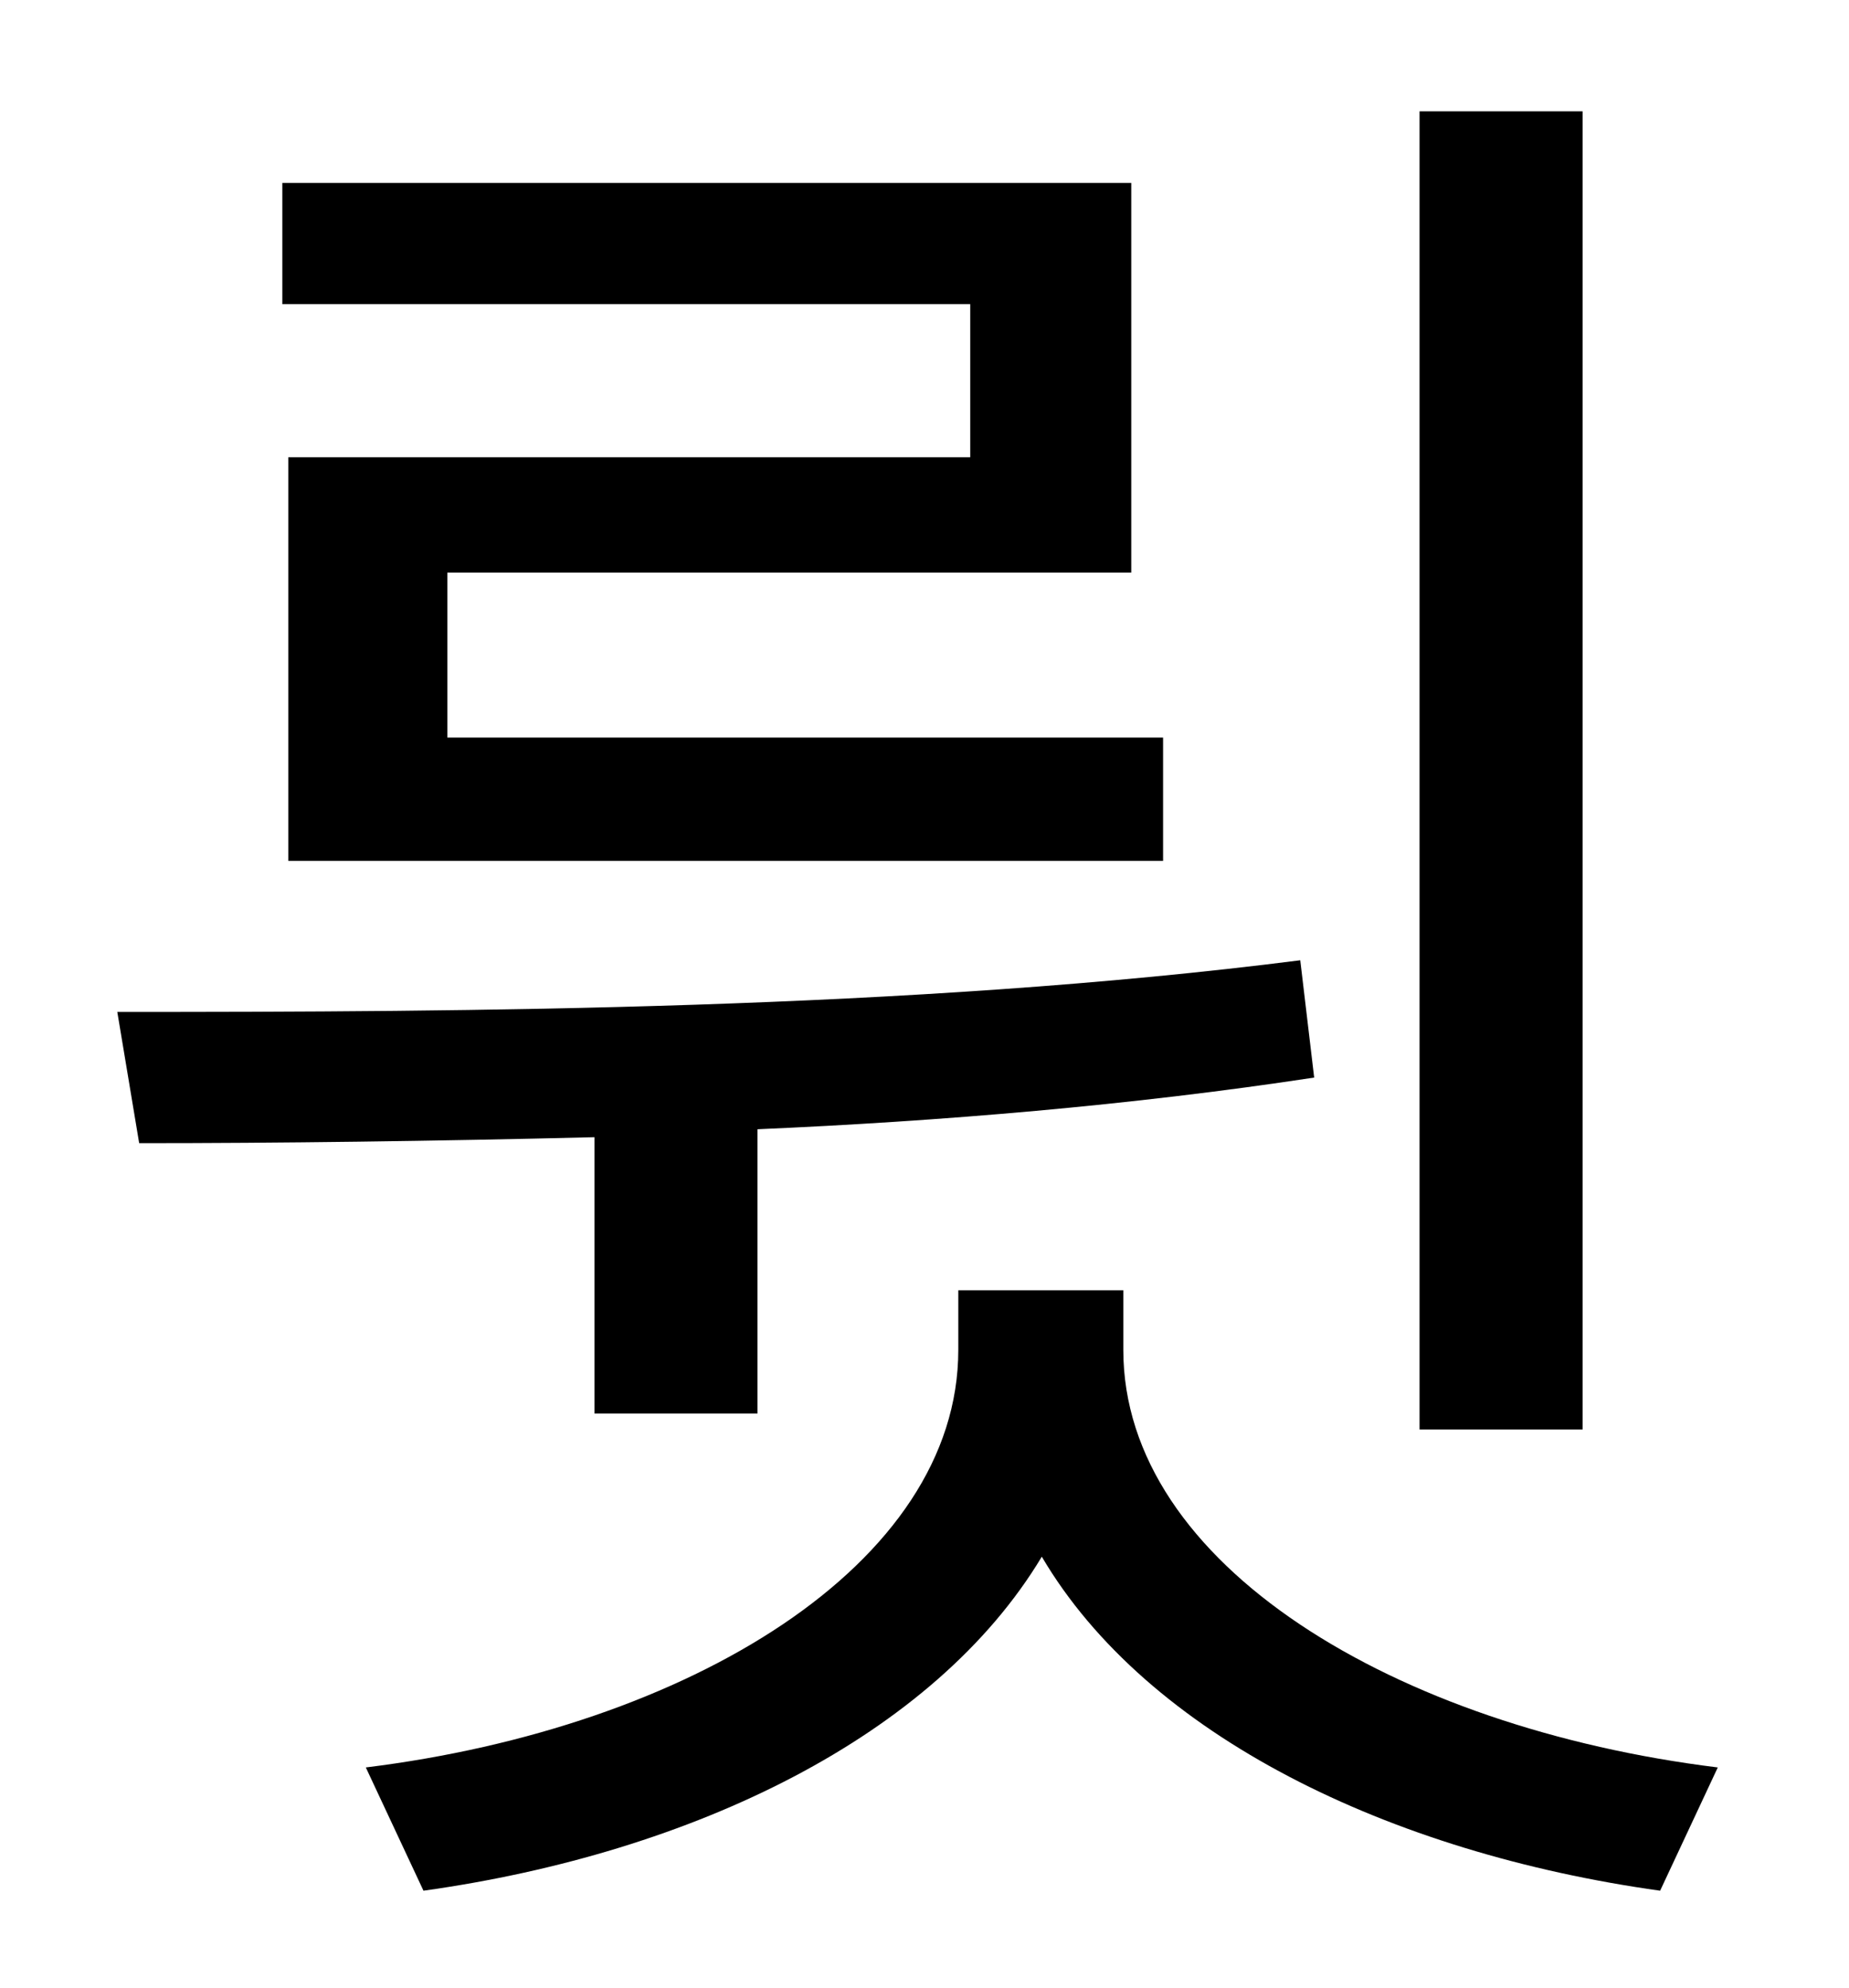 <?xml version="1.0" standalone="no"?>
<!DOCTYPE svg PUBLIC "-//W3C//DTD SVG 1.1//EN" "http://www.w3.org/Graphics/SVG/1.1/DTD/svg11.dtd" >
<svg xmlns="http://www.w3.org/2000/svg" xmlns:xlink="http://www.w3.org/1999/xlink" version="1.1" viewBox="-10 0 930 1000">
   <path fill="currentColor"
d="M786 56v663h-82v-663h82zM478 230v-77h-346v-61h427v196h-344v83h360v62h-440v-203h343zM289 711v-139c-81 2 -159 3 -229 3l-11 -66c176 0 399 -1 595 -26l7 59c-92 14 -188 22 -280 26v143h-82zM555 649v30c0 108 137 190 299 210l-29 62c-136 -19 -258 -78 -311 -168
c-54 90 -175 149 -311 168l-29 -62c162 -20 298 -102 298 -210v-30h83z" />
</svg>
